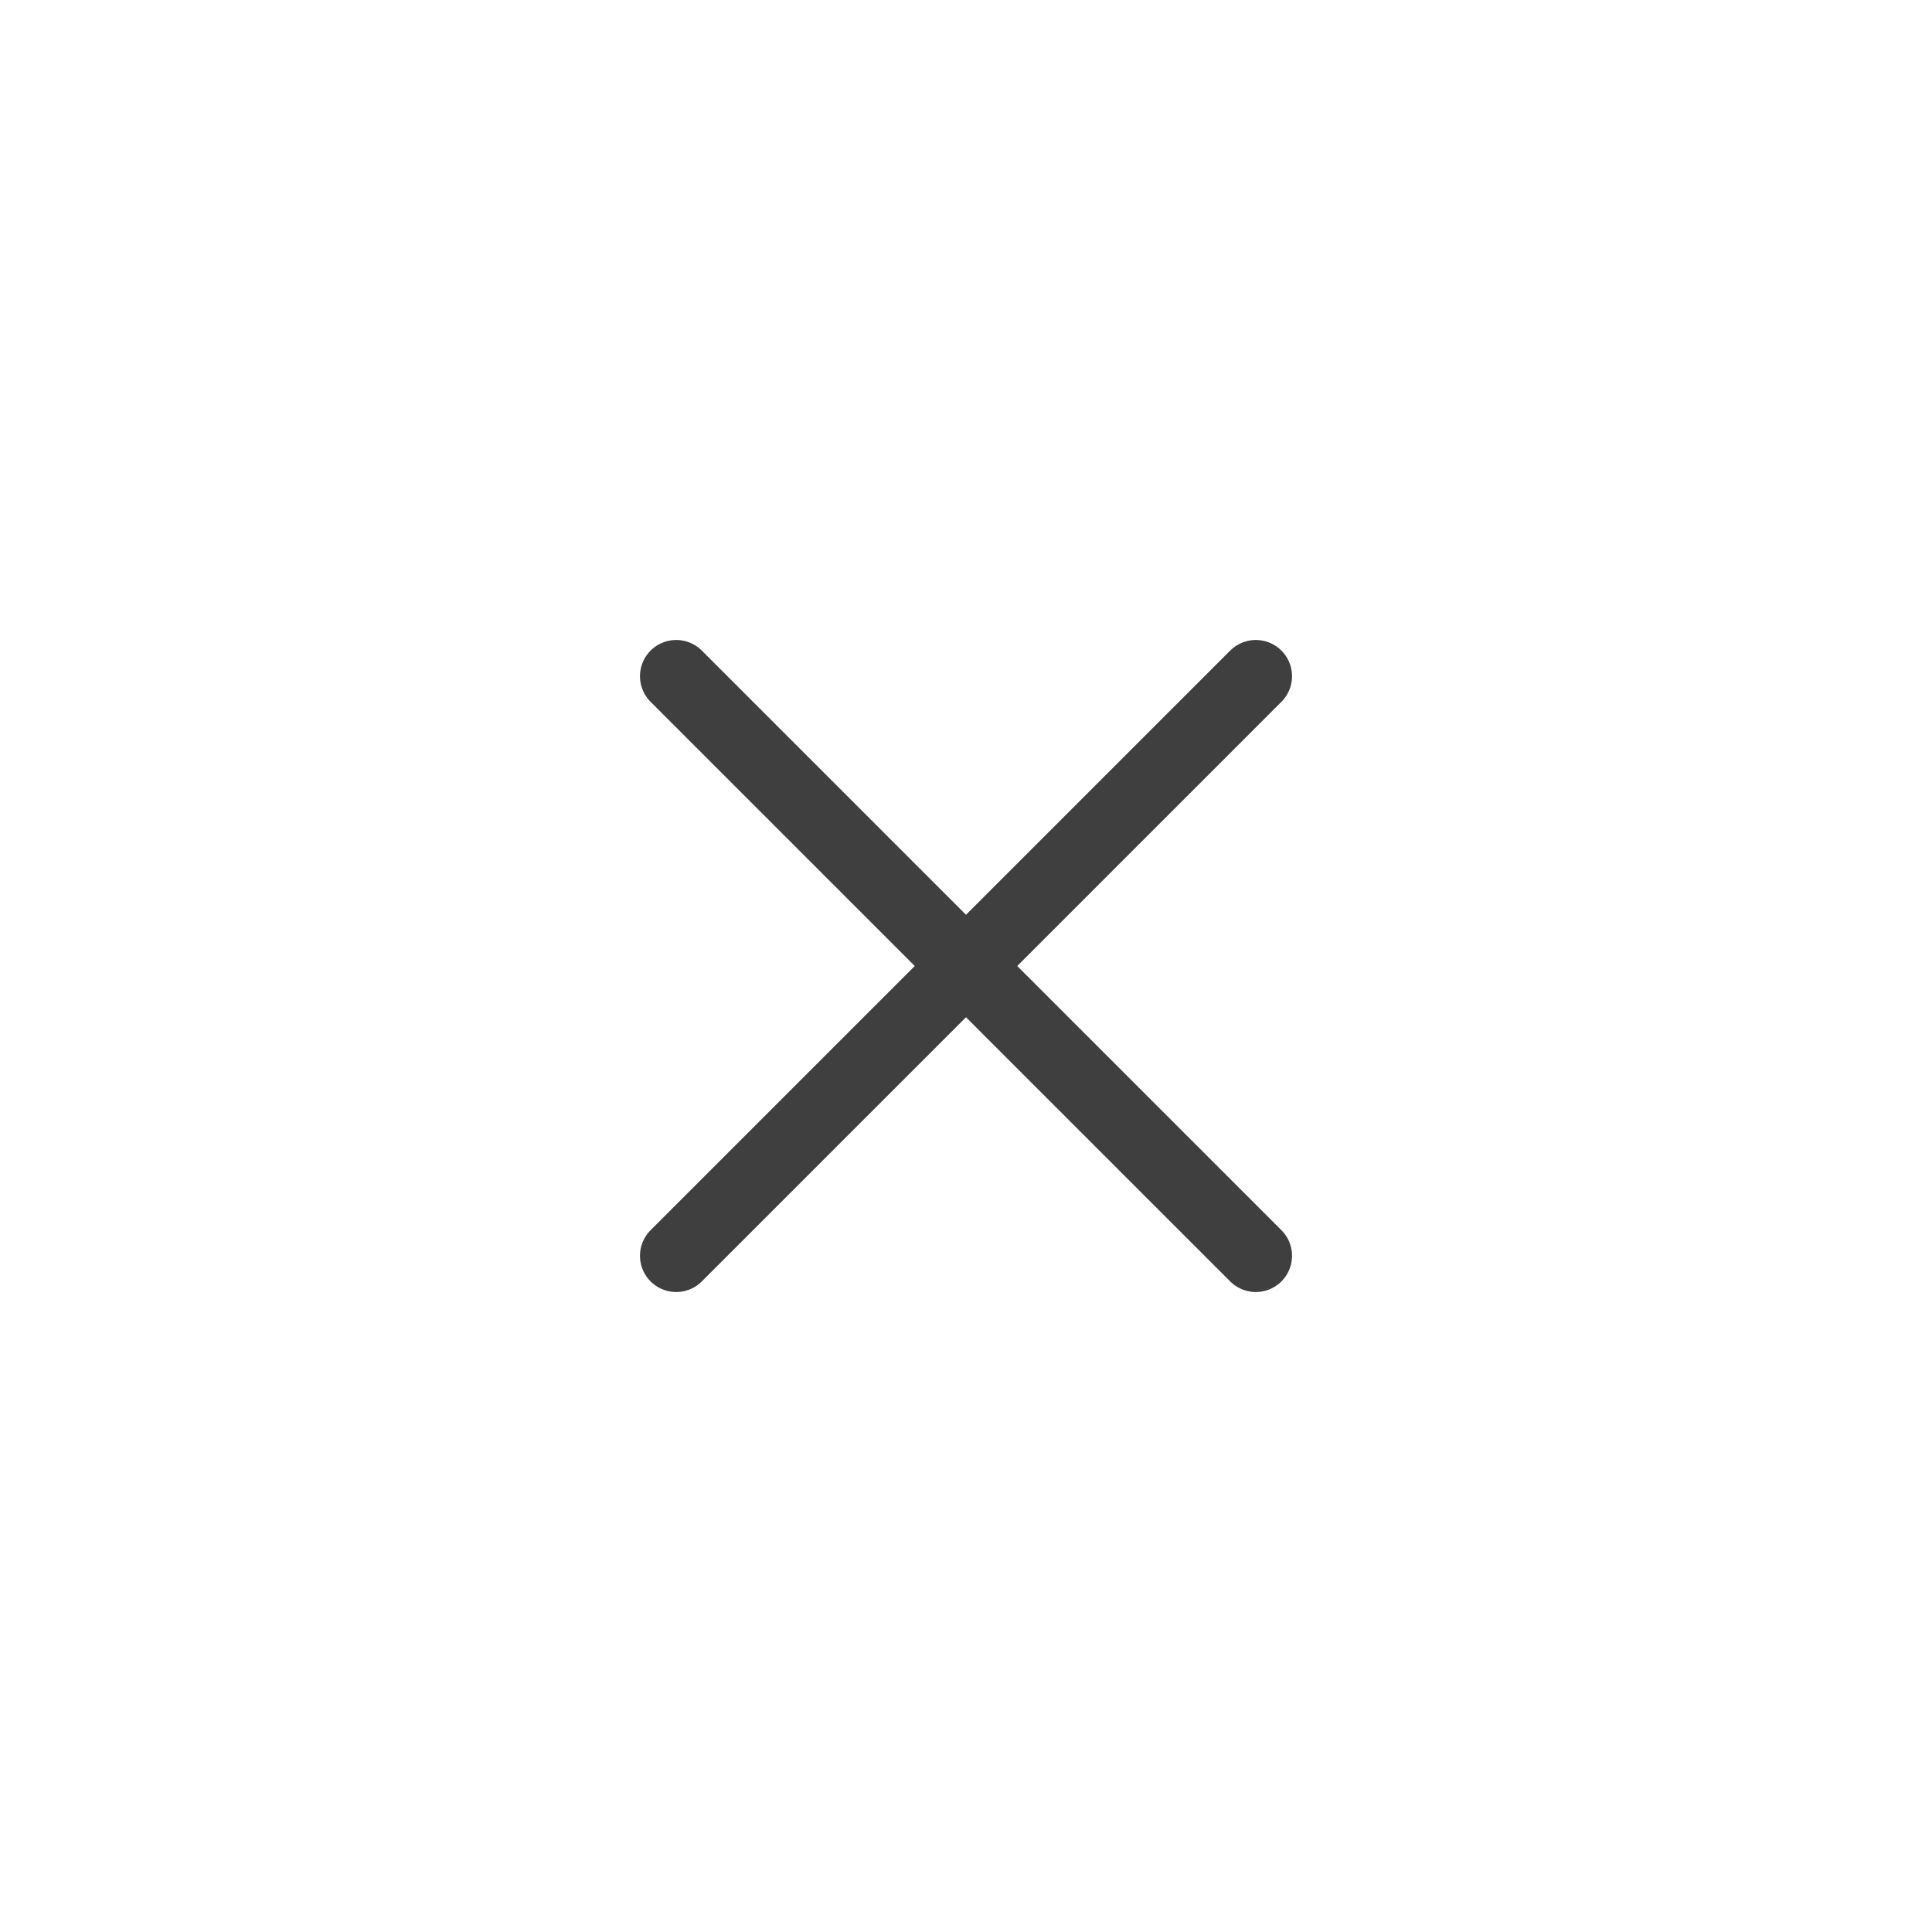 <svg width="40" height="40" viewBox="0 0 40 40" fill="none" xmlns="http://www.w3.org/2000/svg">
<path d="M14 14L26 26M26 14L14 26" stroke="#3F3F3F" stroke-width="1.5" stroke-linecap="round" stroke-linejoin="round"/>
</svg>
